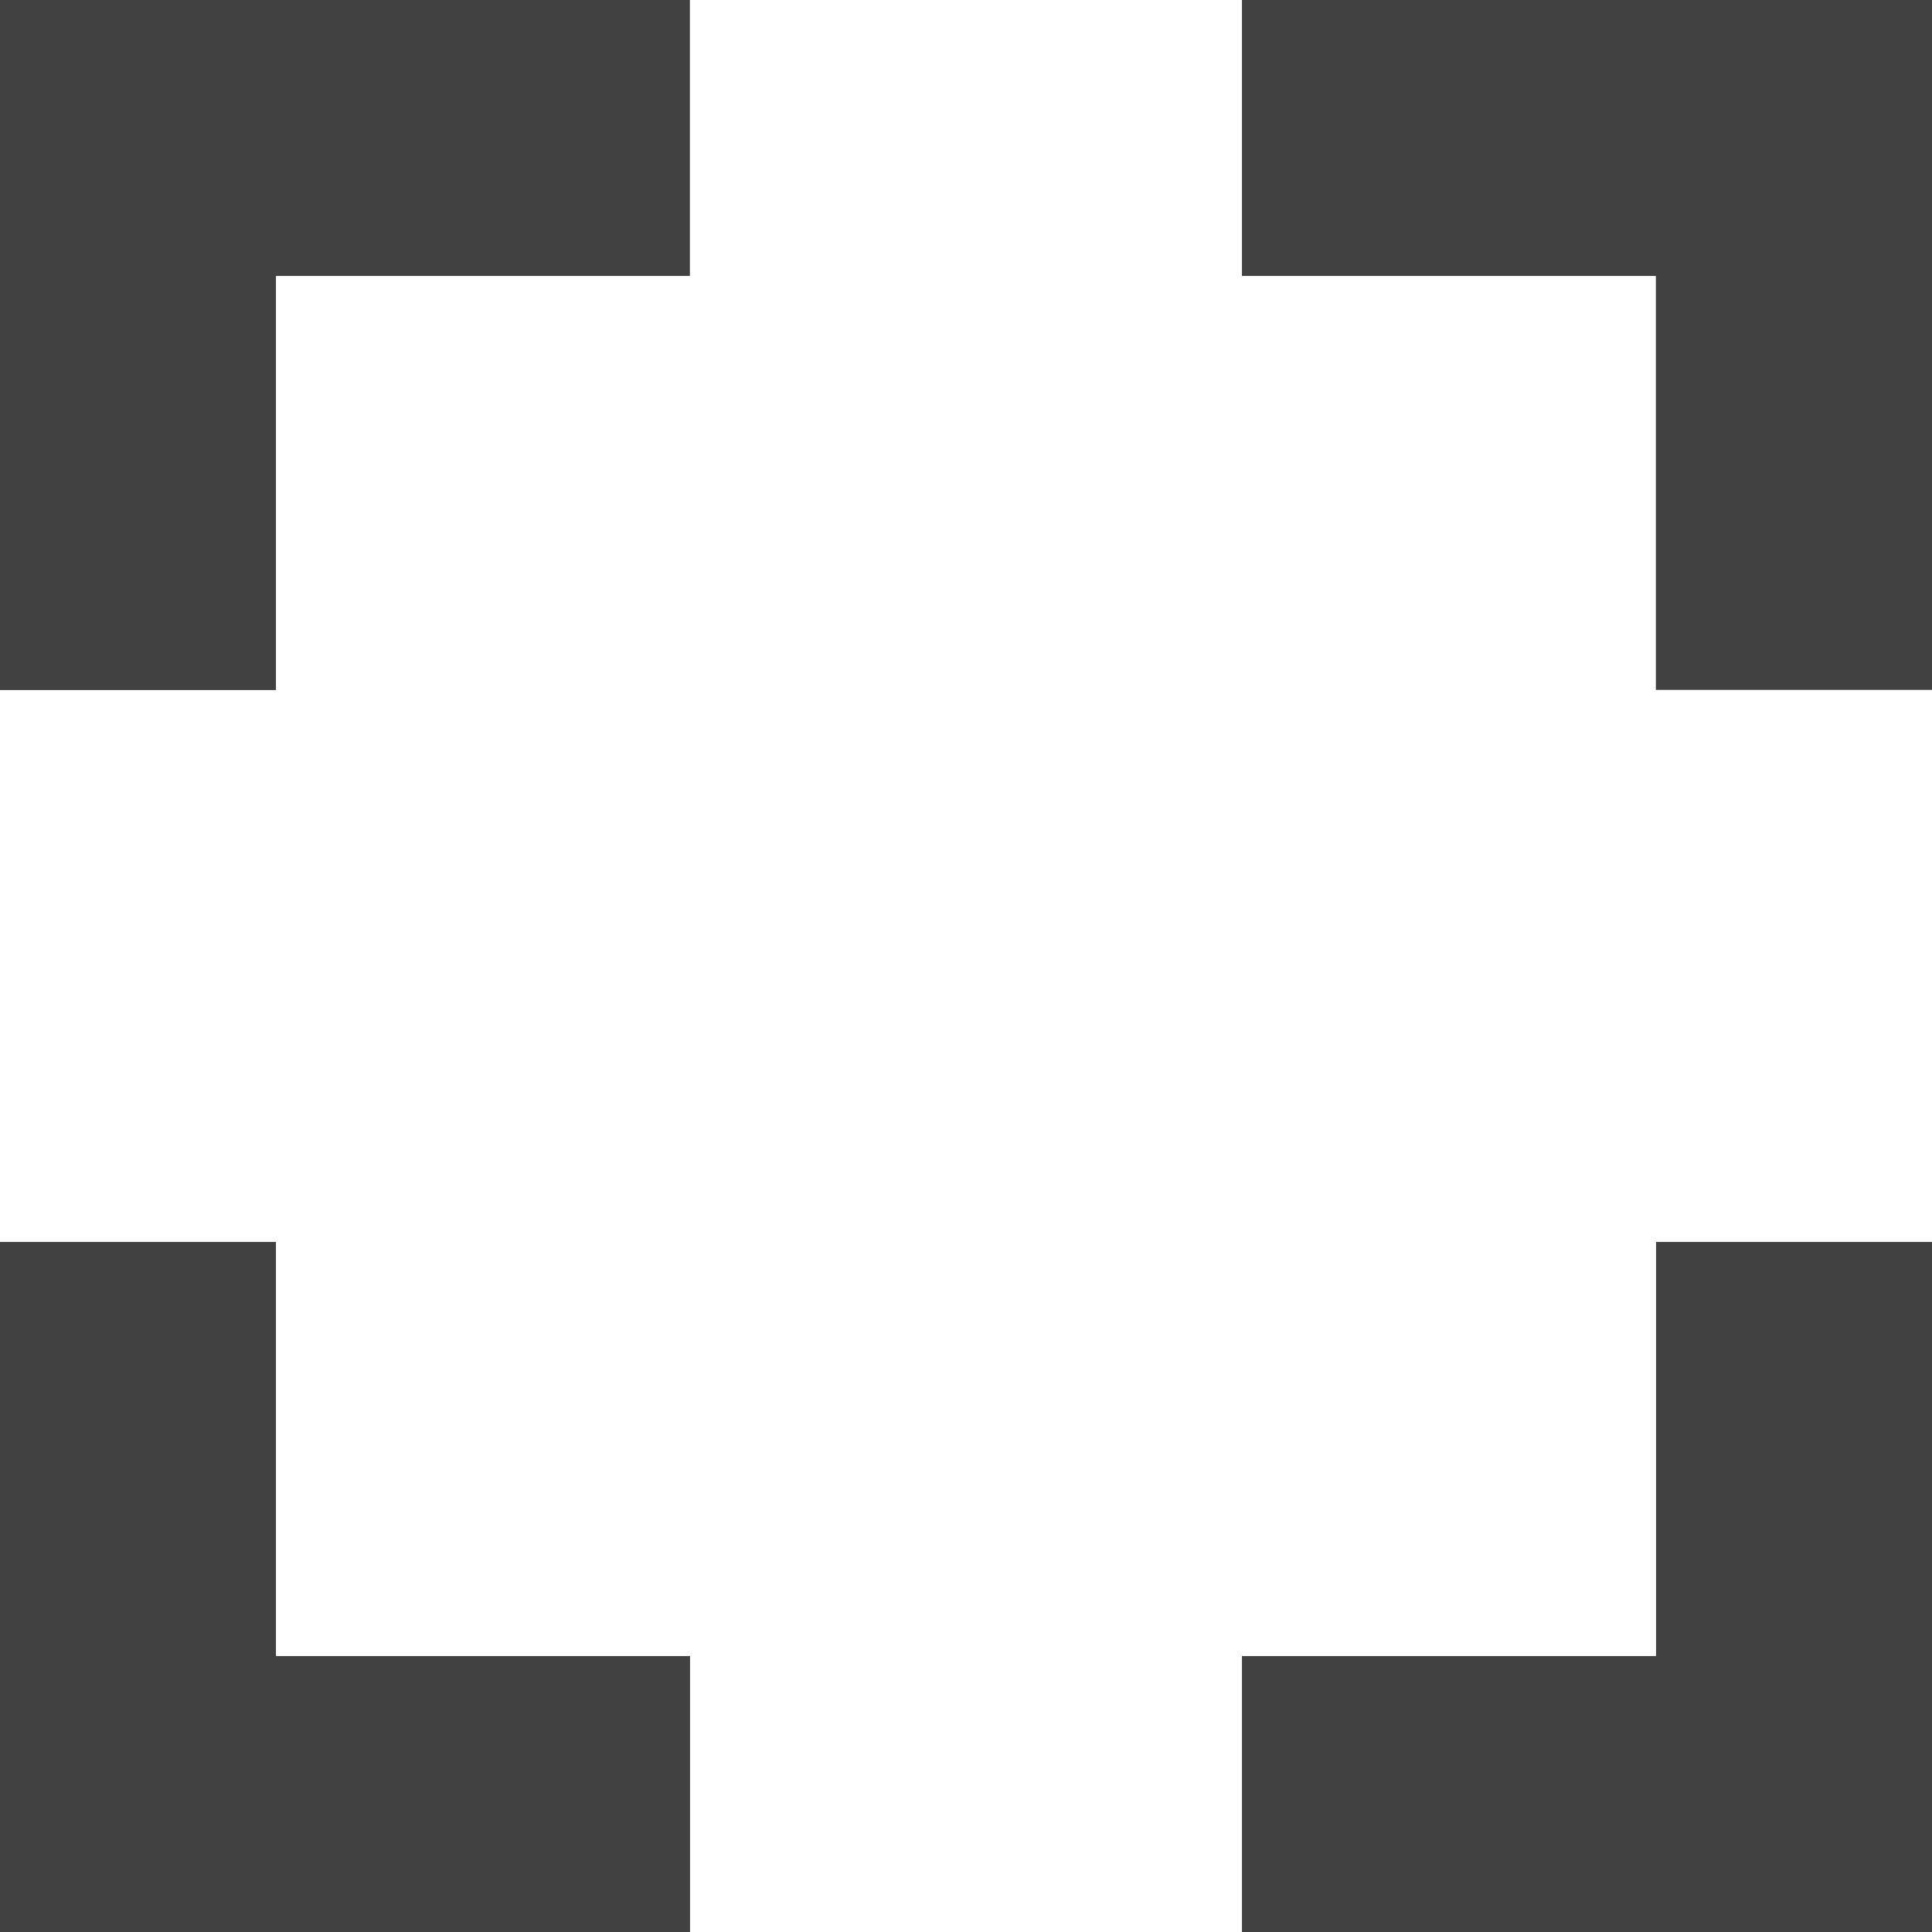 <svg xmlns="http://www.w3.org/2000/svg" width="12" height="12" viewBox="0 0 12 12">
  <g id="fullscreen_luoi_kk" data-name="fullscreen_luoi kk" transform="translate(-10 -10)" opacity="0.8">
    <path id="Path_346" data-name="Path 346" d="M11.714,17.714H10V22h4.286V20.286H11.714ZM10,14.286h1.714V11.714h2.571V10H10Zm10.286,6H17.714V22H22V17.714H20.286ZM17.714,10v1.714h2.571v2.571H22V10Z" transform="translate(0 0)" fill="#111"/>
  </g>
</svg>
